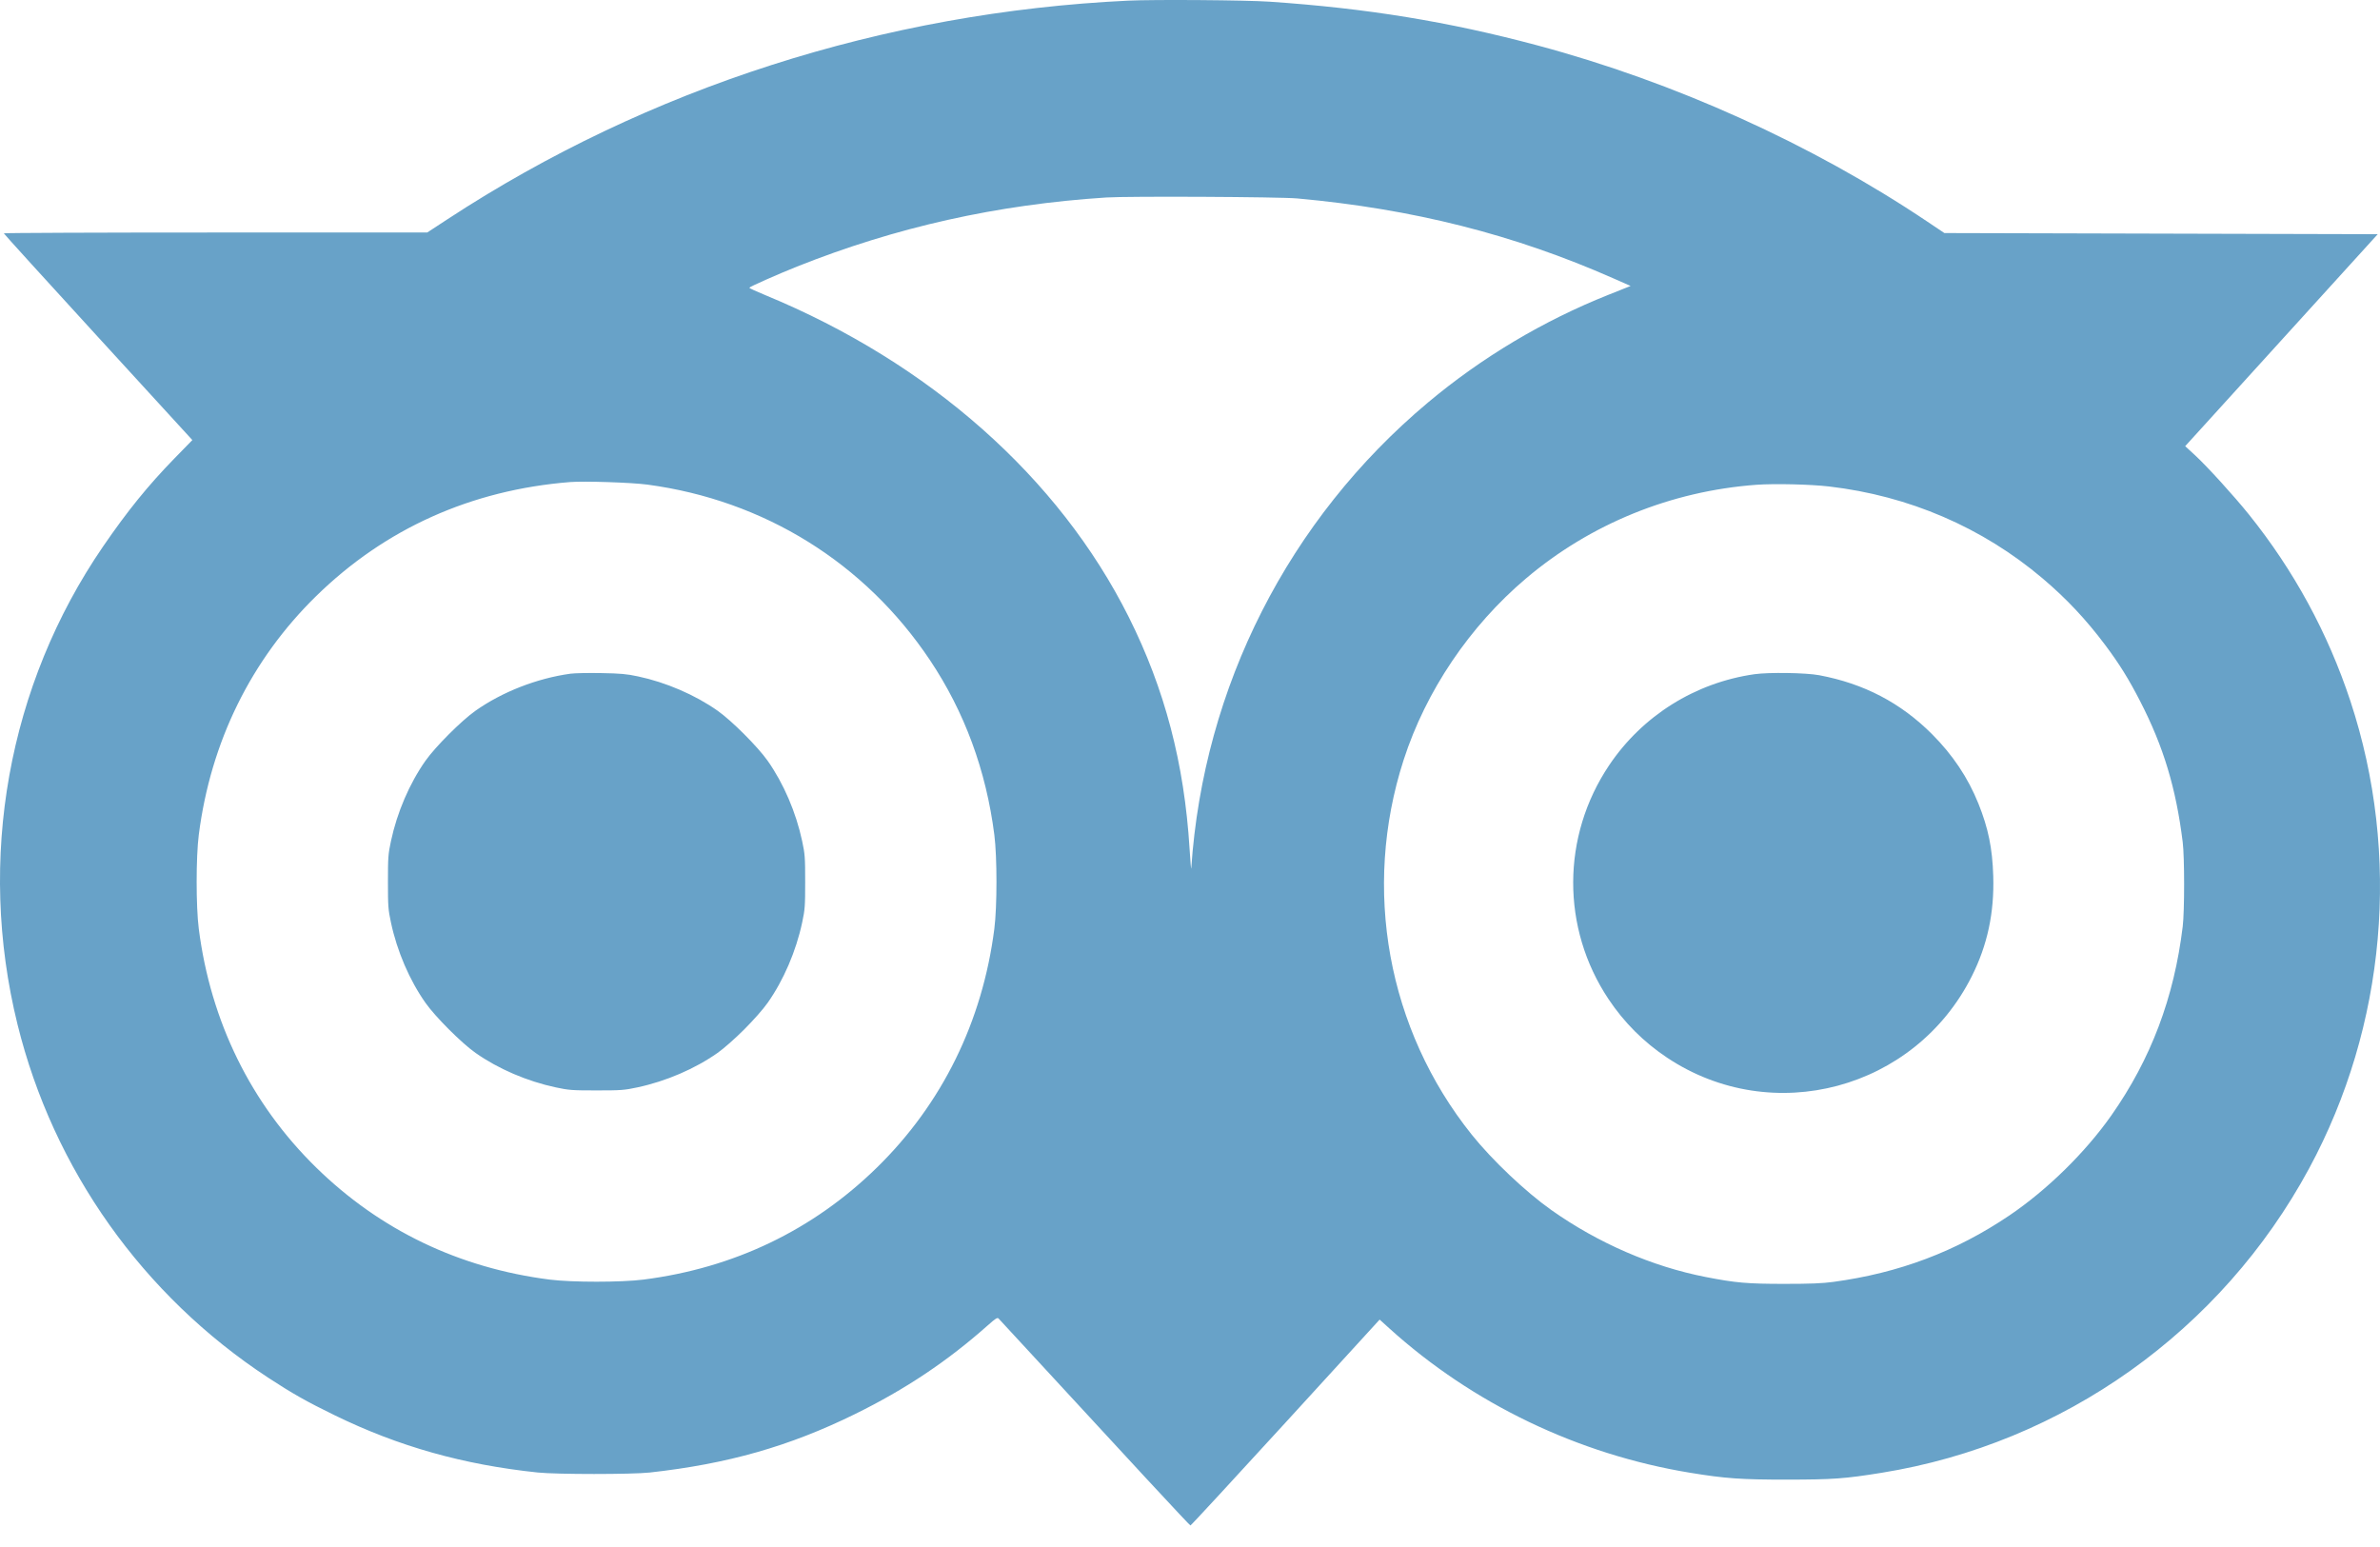 <svg width="100" height="65" viewBox="0 0 100 65" fill="none" xmlns="http://www.w3.org/2000/svg">
<path fill-rule="evenodd" clip-rule="evenodd" d="M47.404 0.027C37.137 0.515 27.224 3.697 18.811 9.206L17.951 9.769H9.056C4.163 9.769 0.161 9.785 0.161 9.804C0.162 9.824 1.944 11.786 4.122 14.165L8.082 18.49L7.317 19.274C6.226 20.394 5.353 21.471 4.333 22.958C0.333 28.788 -0.977 36.1 0.735 43.039C2.238 49.132 5.998 54.431 11.271 57.888C12.284 58.551 12.884 58.891 14.062 59.465C16.755 60.778 19.46 61.54 22.594 61.87C23.384 61.953 26.552 61.953 27.299 61.871C30.578 61.508 33.164 60.772 35.926 59.414C38.043 58.373 39.807 57.194 41.502 55.688C41.834 55.393 41.908 55.347 41.959 55.402C47.776 61.713 49.984 64.095 50.019 64.095C50.042 64.095 51.84 62.148 54.015 59.77L57.968 55.445L58.378 55.816C61.879 58.983 66.311 61.11 71.016 61.881C72.491 62.123 73.156 62.17 75.09 62.169C77.016 62.167 77.506 62.132 79.059 61.882C86.686 60.654 93.334 55.92 97.022 49.093C100.257 43.104 100.891 35.922 98.755 29.453C97.811 26.596 96.377 23.961 94.487 21.611C93.868 20.841 92.736 19.596 92.234 19.133L91.814 18.746L92.018 18.523C92.13 18.4 93.95 16.397 96.062 14.07L99.904 9.84L90.8 9.816L81.697 9.792L80.984 9.314C76.14 6.06 70.349 3.444 64.586 1.904C60.855 0.908 57.446 0.351 53.346 0.071C52.36 0.003 48.504 -0.025 47.404 0.027ZM54.51 8.338C59.378 8.781 63.609 9.851 67.785 11.694L68.513 12.015L67.59 12.383C64.832 13.482 62.265 15.014 59.998 16.913C54.144 21.82 50.569 28.855 50.053 36.48C50.047 36.572 50.015 36.202 49.982 35.659C49.761 32.076 48.939 28.946 47.425 25.922C44.487 20.057 39.055 15.246 32.159 12.402C31.787 12.248 31.482 12.109 31.482 12.091C31.482 12.054 32.674 11.525 33.491 11.199C37.659 9.54 41.892 8.594 46.478 8.298C47.397 8.238 53.767 8.27 54.51 8.338ZM27.204 20.362C32.11 21.02 36.341 23.649 39.073 27.735C40.526 29.908 41.433 32.367 41.779 35.078C41.898 36.011 41.898 38.09 41.779 39.023C41.28 42.928 39.583 46.378 36.845 49.057C34.157 51.687 30.842 53.278 27.038 53.764C26.105 53.883 24.026 53.883 23.093 53.764C19.289 53.278 15.975 51.687 13.286 49.057C10.548 46.378 8.851 42.928 8.352 39.023C8.233 38.09 8.233 36.011 8.352 35.078C8.851 31.173 10.548 27.723 13.286 25.044C16.182 22.211 19.795 20.588 23.949 20.255C24.544 20.207 26.539 20.272 27.204 20.362ZM76.85 20.44C80.211 20.832 83.286 22.156 85.823 24.302C86.824 25.15 87.653 26.032 88.458 27.107C89.054 27.904 89.44 28.525 89.926 29.47C90.905 31.375 91.43 33.117 91.711 35.387C91.789 36.019 91.789 38.283 91.711 38.928C91.349 41.918 90.375 44.497 88.717 46.859C87.622 48.419 86.017 49.994 84.43 51.068C82.189 52.584 79.793 53.488 77.033 53.861C76.564 53.924 76.082 53.944 74.972 53.944C73.419 53.944 72.925 53.901 71.676 53.657C69.421 53.218 67.148 52.232 65.18 50.84C64.099 50.075 62.695 48.745 61.837 47.673C58.298 43.252 57.225 37.346 58.977 31.928C59.913 29.031 61.75 26.308 64.121 24.302C66.833 22.007 70.211 20.634 73.798 20.369C74.552 20.314 76.07 20.349 76.85 20.44ZM23.972 28.306C22.559 28.502 21.107 29.068 19.98 29.862C19.391 30.277 18.292 31.376 17.877 31.965C17.208 32.914 16.684 34.133 16.427 35.339C16.31 35.888 16.3 36.02 16.3 37.05C16.3 38.081 16.31 38.214 16.427 38.763C16.684 39.968 17.208 41.187 17.877 42.136C18.292 42.725 19.391 43.824 19.98 44.239C20.929 44.908 22.148 45.432 23.354 45.689C23.902 45.806 24.035 45.816 25.066 45.816C26.096 45.816 26.229 45.806 26.778 45.689C27.983 45.432 29.202 44.908 30.151 44.239C30.415 44.053 30.88 43.643 31.269 43.254C31.658 42.865 32.069 42.4 32.254 42.136C32.923 41.187 33.447 39.968 33.704 38.763C33.821 38.214 33.831 38.081 33.831 37.05C33.831 36.02 33.821 35.888 33.704 35.339C33.447 34.133 32.923 32.914 32.254 31.965C31.839 31.376 30.741 30.277 30.151 29.862C29.207 29.197 27.978 28.667 26.802 28.419C26.322 28.317 26.073 28.295 25.256 28.281C24.72 28.271 24.142 28.283 23.972 28.306ZM73.717 28.328C71.227 28.683 69.007 30.074 67.61 32.155C65.608 35.138 65.596 38.993 67.581 41.974C68.237 42.96 69.062 43.785 70.048 44.441C74.47 47.385 80.461 45.782 82.85 41.016C83.505 39.711 83.796 38.353 83.75 36.813C83.715 35.645 83.542 34.8 83.127 33.766C82.692 32.683 82.046 31.715 81.177 30.846C79.859 29.528 78.319 28.724 76.436 28.37C75.88 28.266 74.325 28.242 73.717 28.328Z" fill="#68A2C8"/>
</svg>
